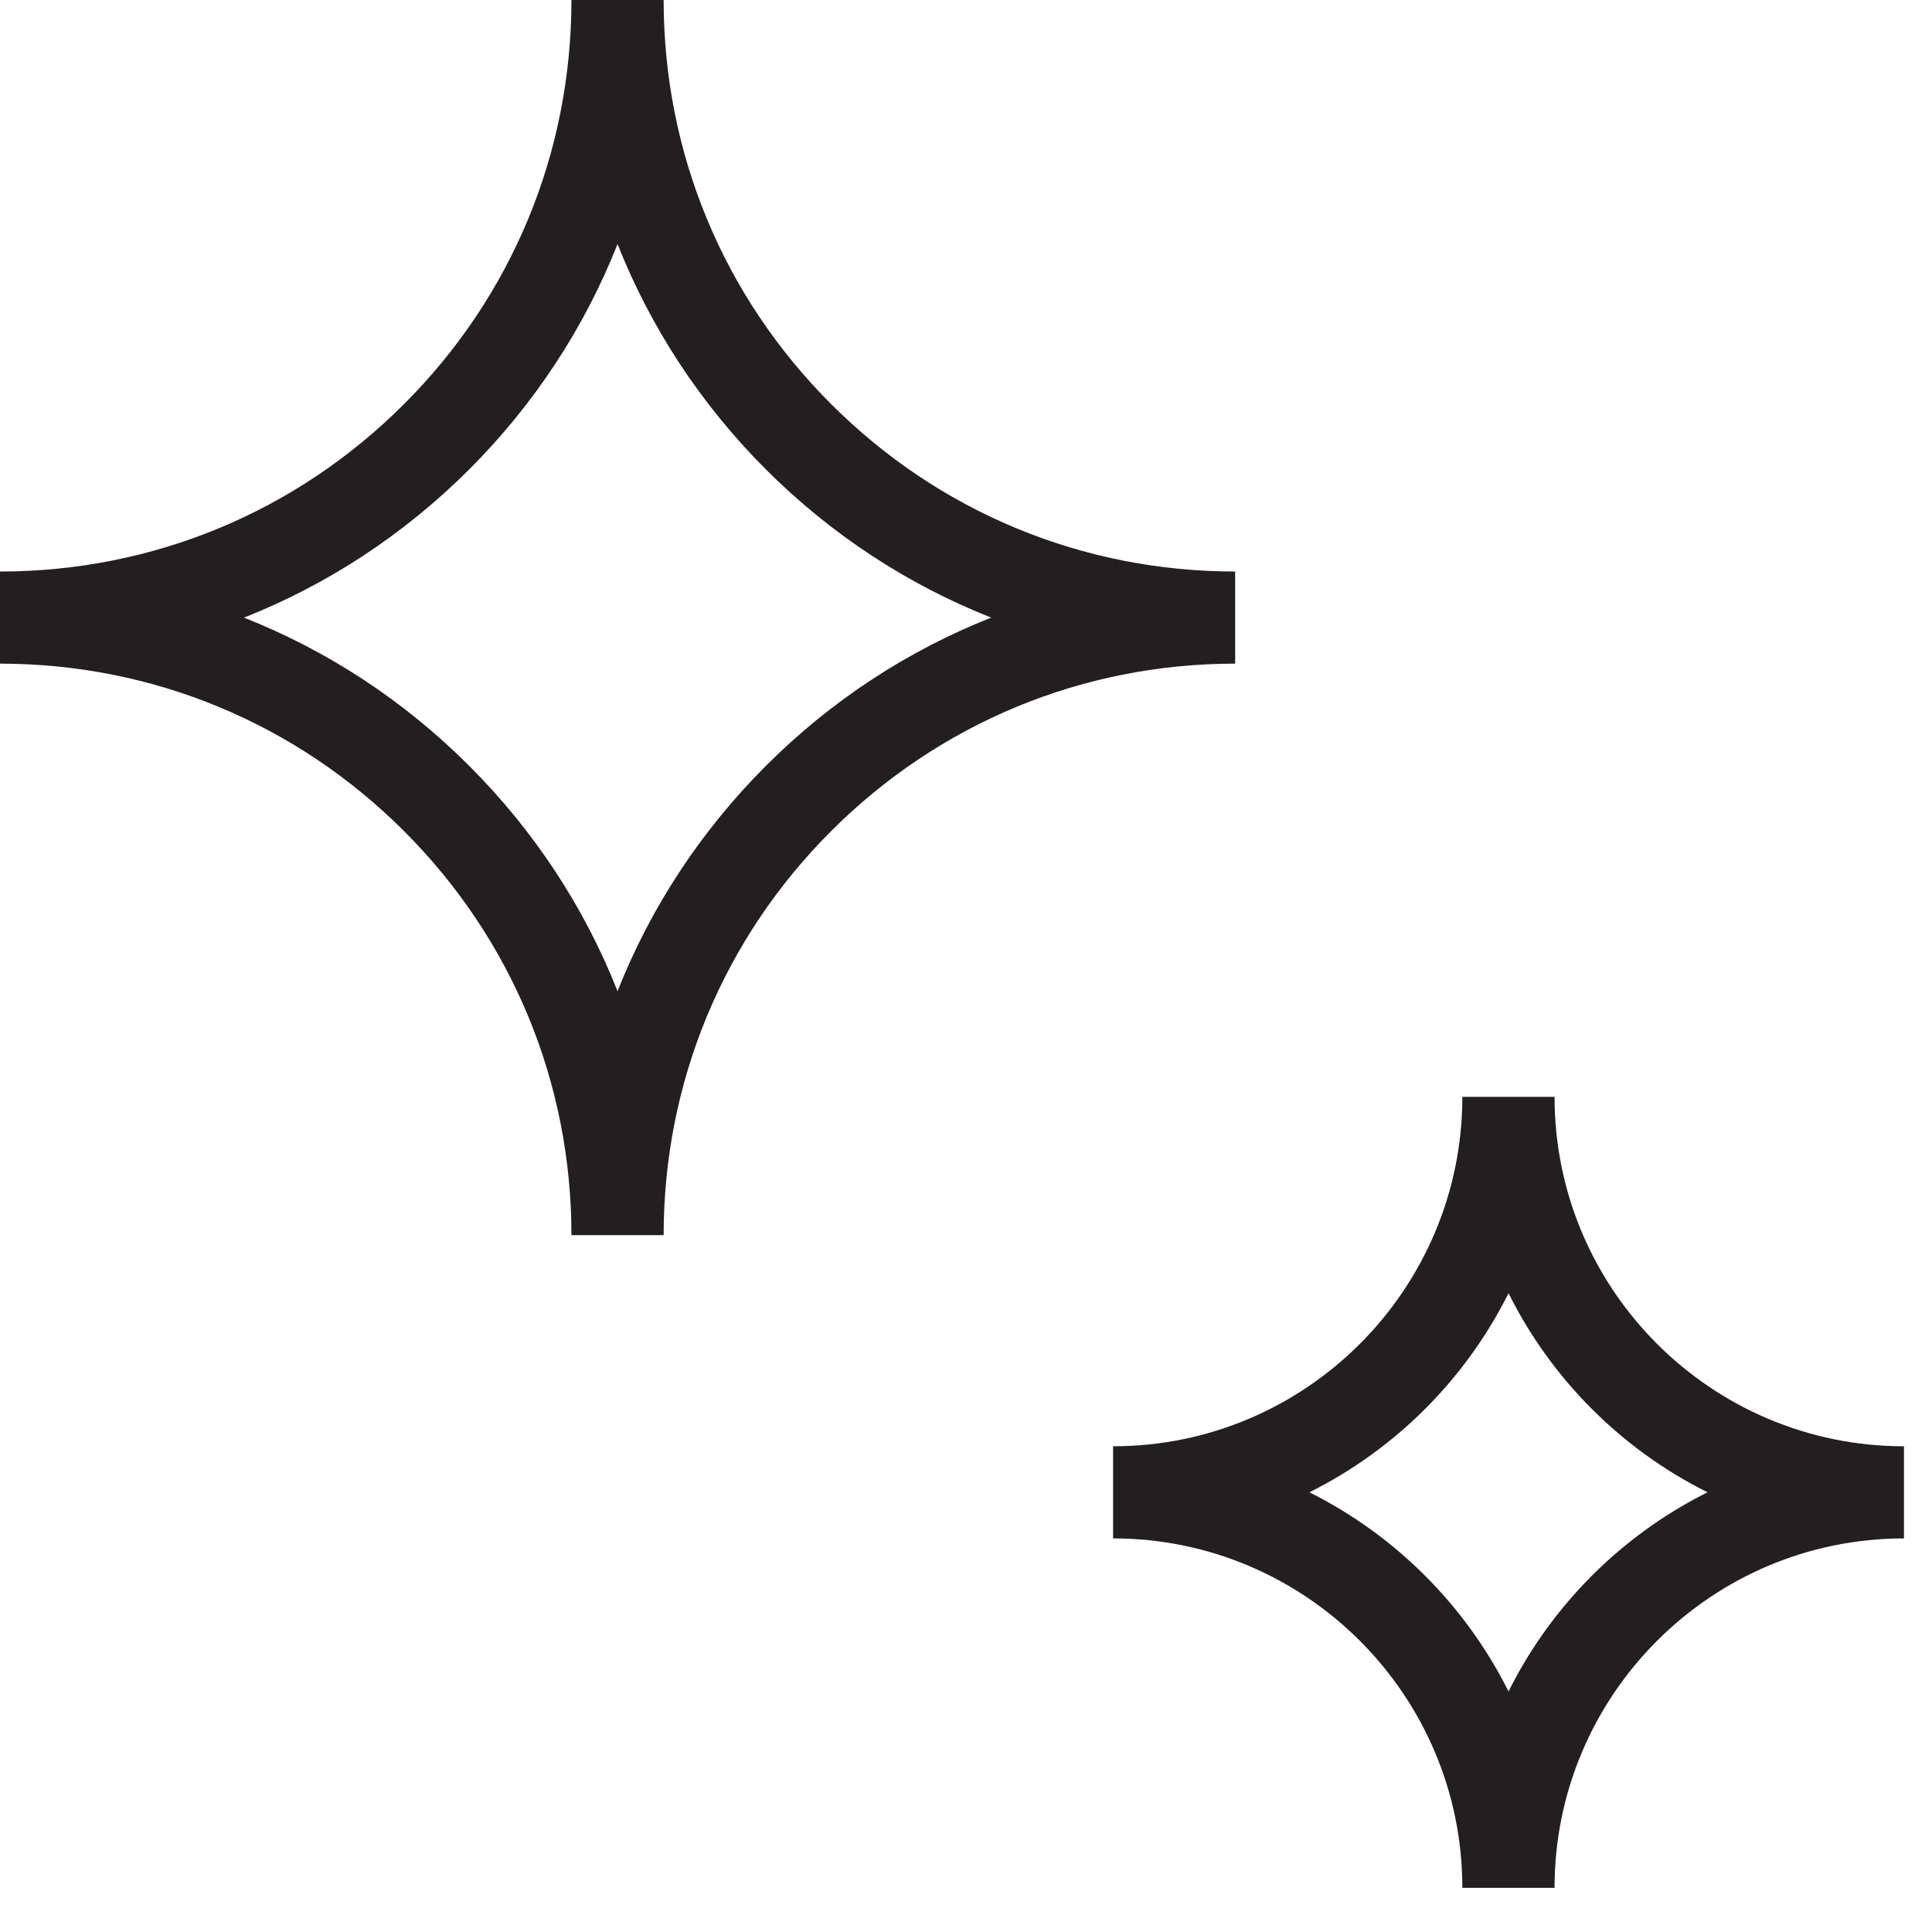 <svg width="22" height="22" viewBox="0 0 22 22" fill="none" xmlns="http://www.w3.org/2000/svg">
<path fill-rule="evenodd" clip-rule="evenodd" d="M2.778 7.033C3.728 7.408 4.599 7.977 5.343 8.721C6.088 9.466 6.657 10.337 7.032 11.287C7.407 10.337 7.977 9.466 8.721 8.721C9.465 7.977 10.337 7.408 11.287 7.033C10.337 6.658 9.465 6.088 8.721 5.345C7.977 4.6 7.407 3.728 7.032 2.779C6.657 3.728 6.088 4.6 5.343 5.345C4.599 6.088 3.728 6.658 2.778 7.033ZM7.557 14.065H6.507C6.507 12.327 5.831 10.693 4.601 9.464C3.372 8.235 1.738 7.557 0 7.557V6.508C1.738 6.508 3.372 5.831 4.601 4.601C5.831 3.373 6.507 1.738 6.507 0H7.557C7.557 1.738 8.234 3.373 9.464 4.601C10.693 5.831 12.327 6.508 14.065 6.508V7.557C12.327 7.557 10.693 8.235 9.464 9.464C8.234 10.693 7.557 12.327 7.557 14.065Z" fill="#231F20"/>
<path fill-rule="evenodd" clip-rule="evenodd" d="M14.91 16.993C15.889 17.482 16.688 18.281 17.178 19.261C17.666 18.281 18.465 17.482 19.444 16.993C18.465 16.505 17.666 15.706 17.178 14.726C16.688 15.706 15.889 16.505 14.91 16.993ZM17.702 21.497H16.652C16.652 19.303 14.868 17.518 12.675 17.518V16.469C14.868 16.469 16.652 14.684 16.652 12.49H17.702C17.702 14.684 19.486 16.469 21.681 16.469V17.518C19.486 17.518 17.702 19.303 17.702 21.497Z" fill="#231F20"/>
</svg>
